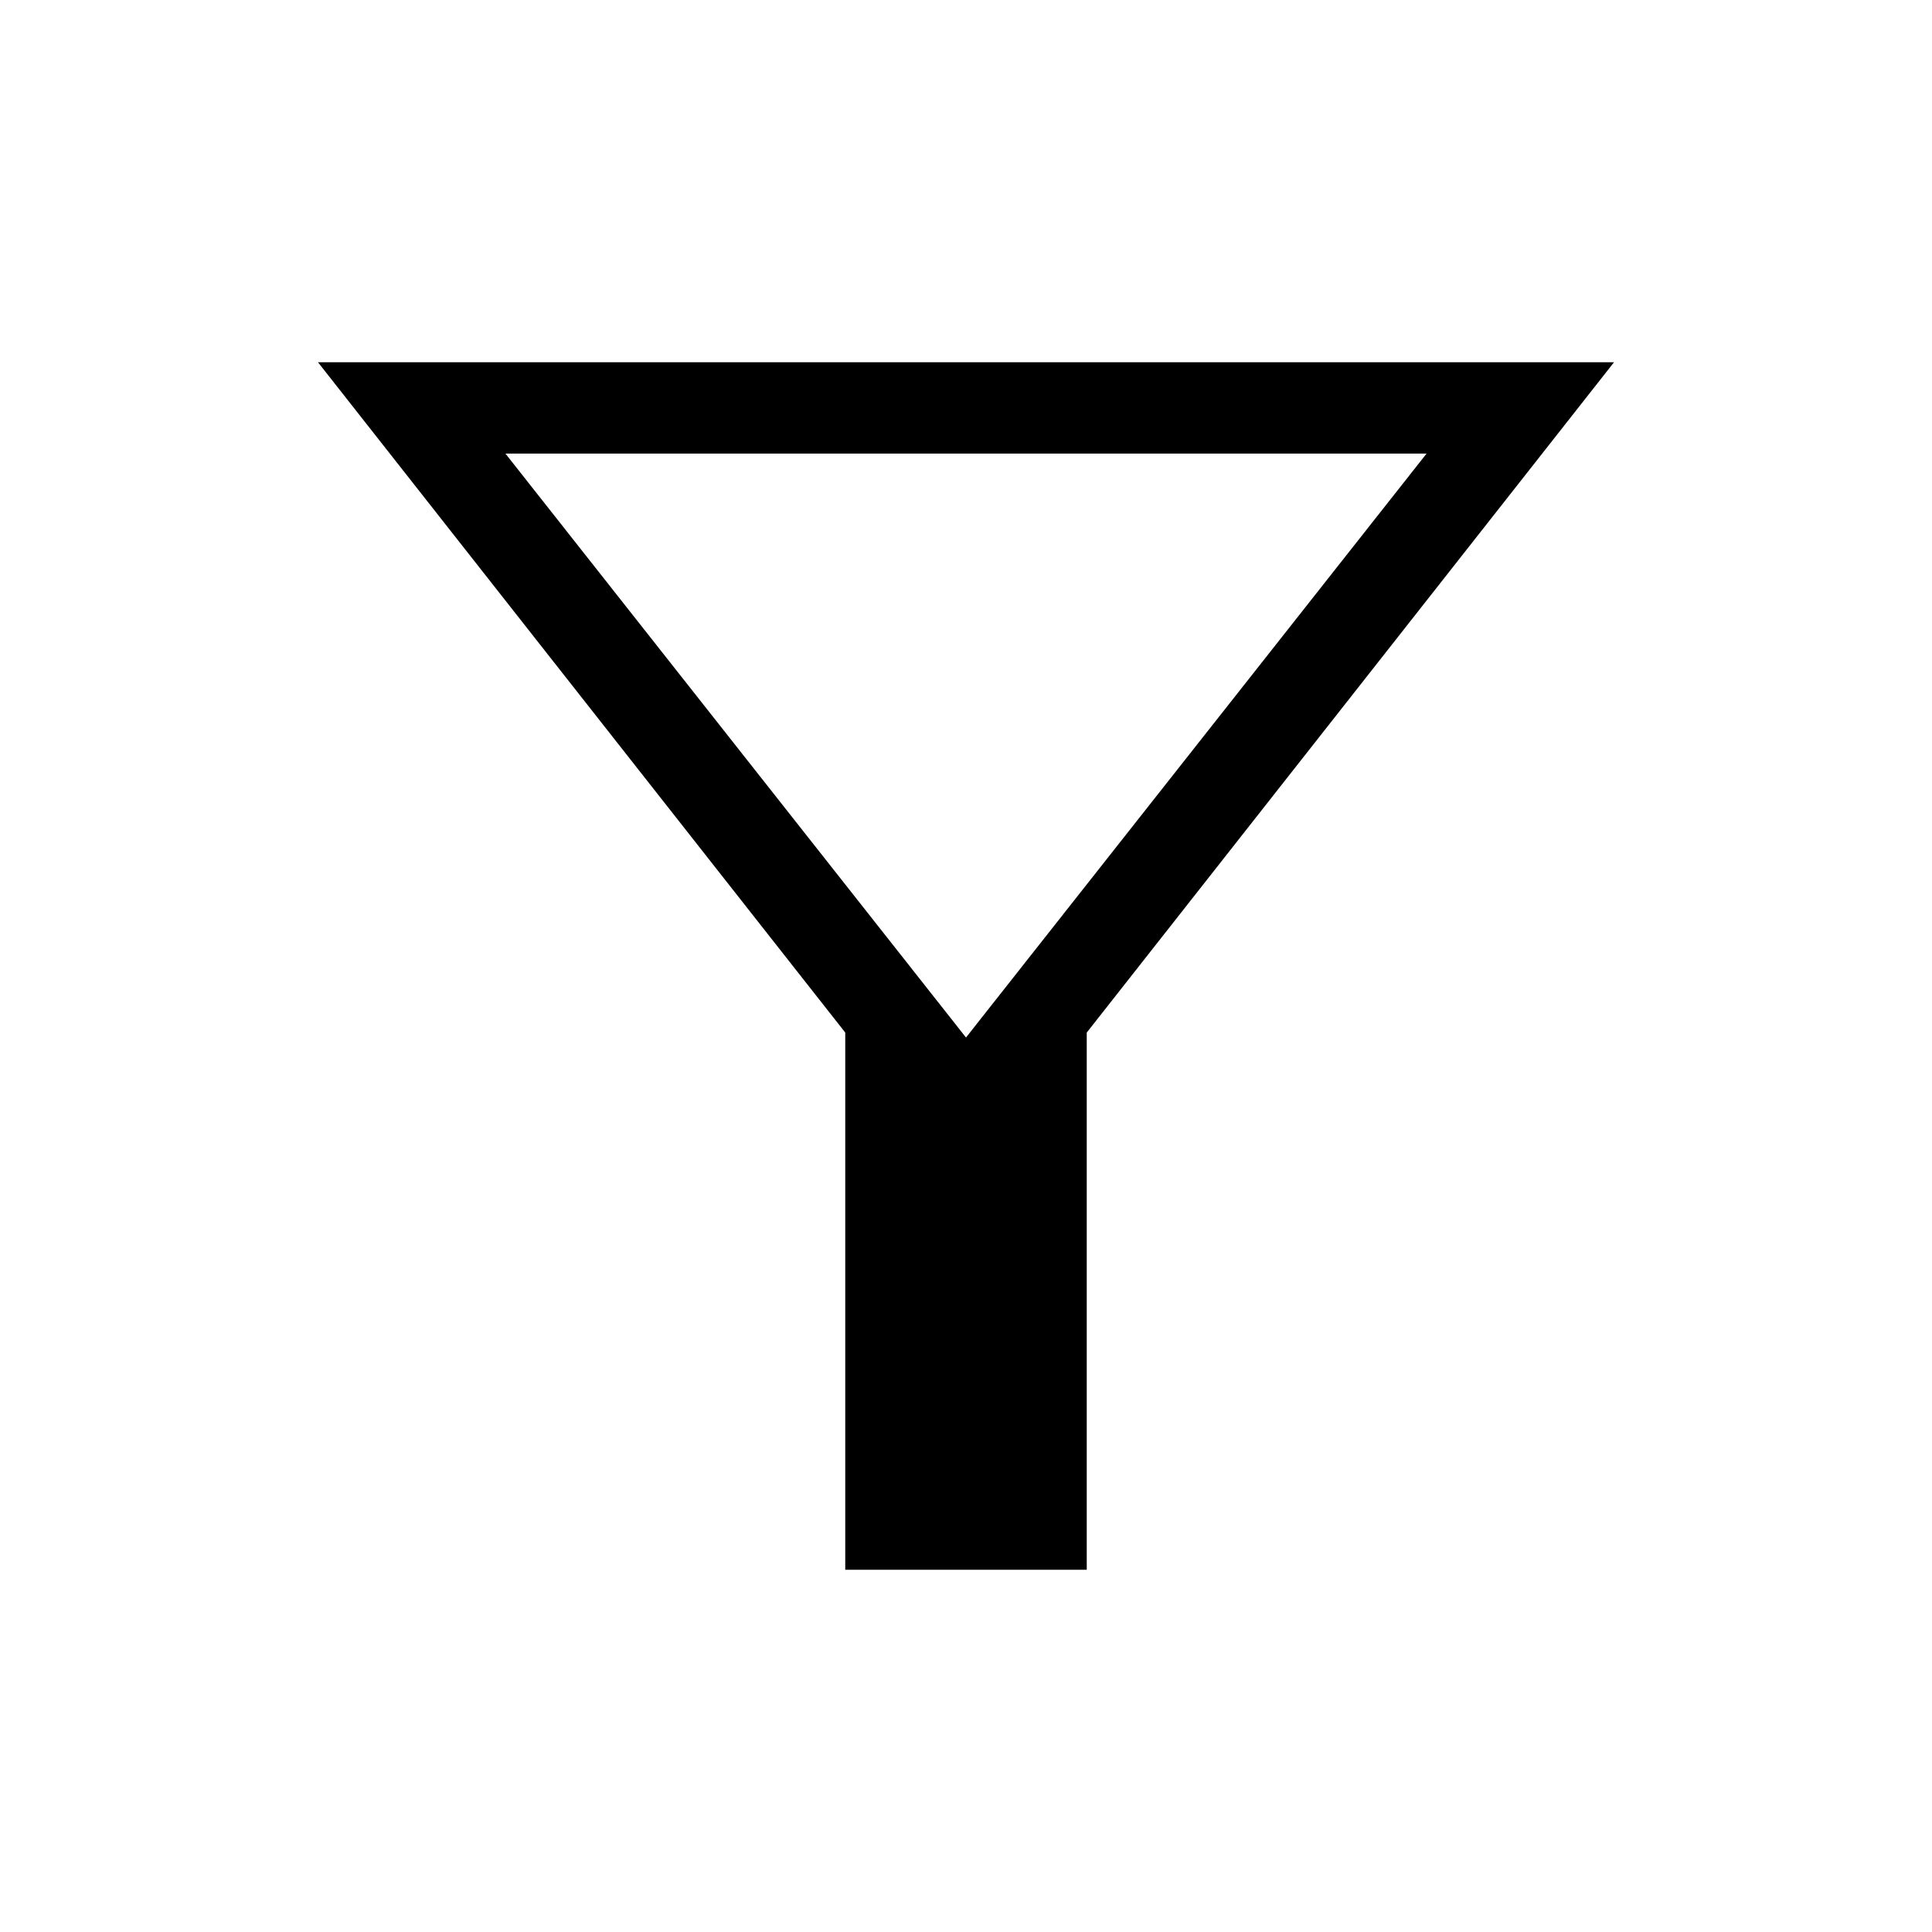 <svg xmlns="http://www.w3.org/2000/svg" height="48" viewBox="0 -960 960 960" width="48"><path d="M420-180v-266.92L158-780h644L540-446.92V-180H420Zm60-264.46 228.85-290.15h-457.7L480-444.46Zm0 0Z"/></svg>